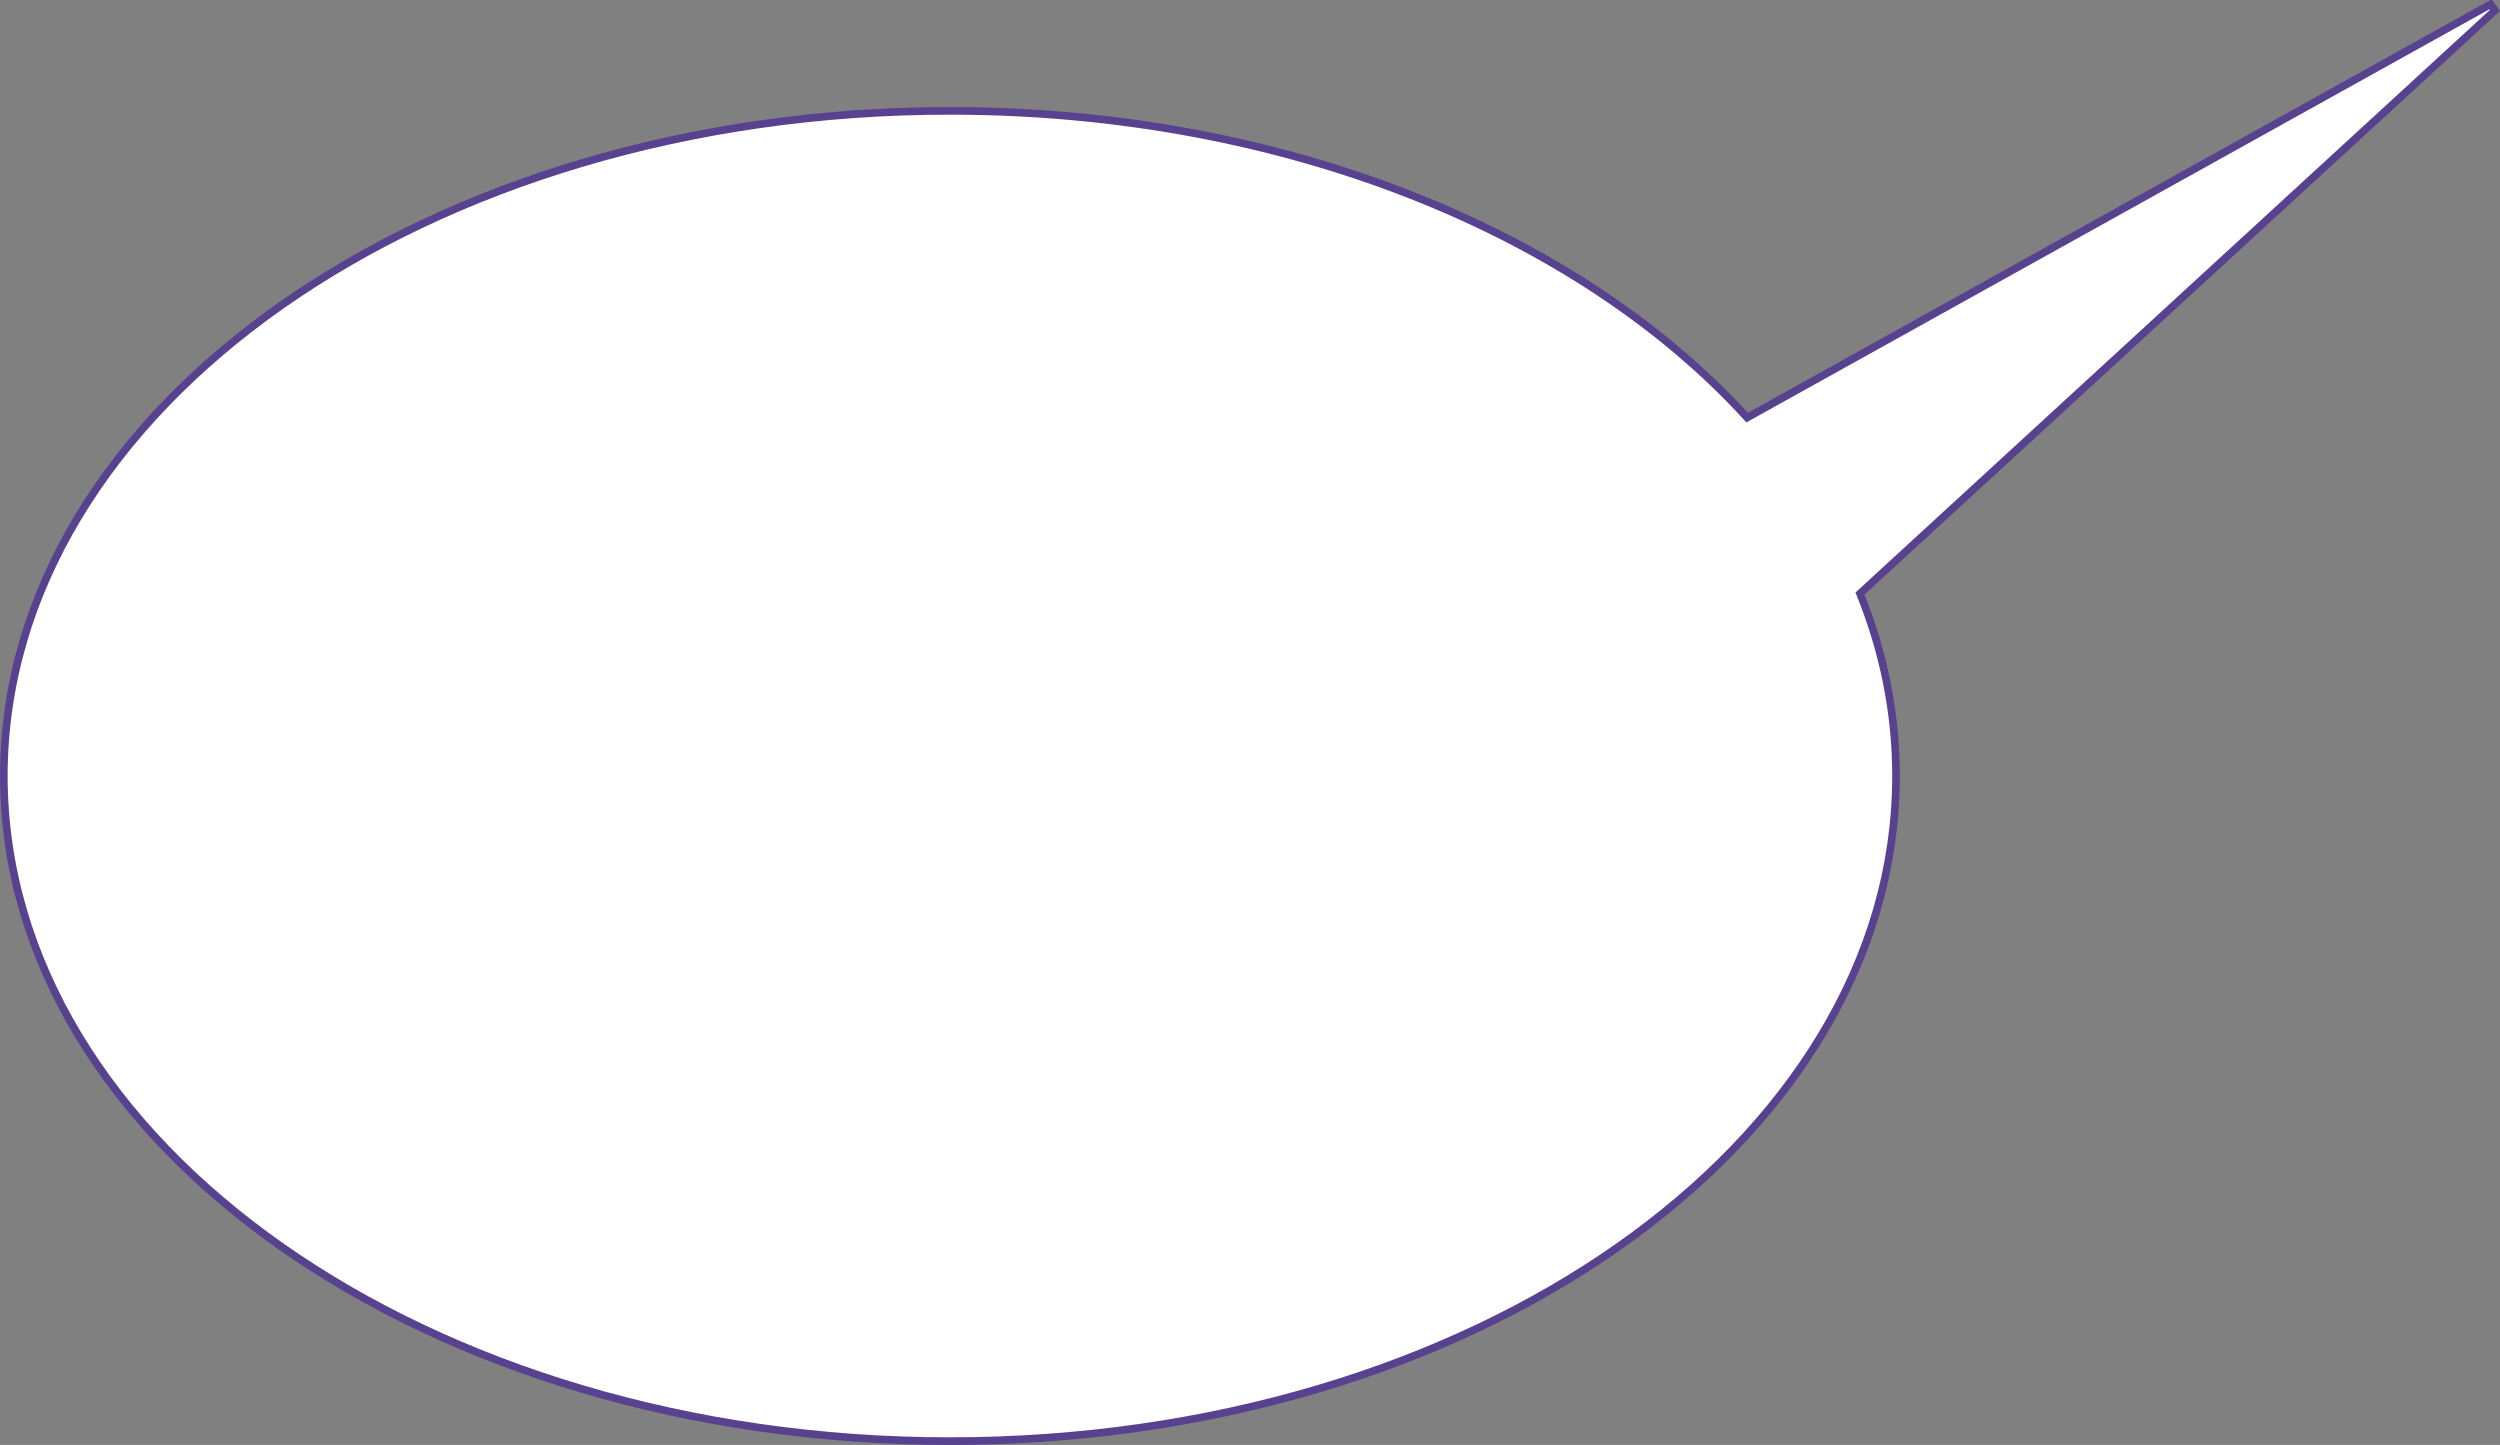 <svg width="654" height="378" preserveAspectRatio="none" viewBox="0 0 654 378" fill="none" xmlns="http://www.w3.org/2000/svg">
<rect x="0" y="0" width="654" height="378" fill="#808080" stroke="none"/>
<path d="M496 203C496 186.444 492.713 170.431 486.577 155.266L652.676 2.737L651.514 1.126L457.051 109.24C413.029 60.934 336.027 29 248.5 29C180.25 29 118.419 48.413 73.624 79.852C28.831 111.288 1 154.813 1 203C1 251.187 28.831 294.712 73.624 326.148C118.419 357.587 180.25 377 248.5 377C316.75 377 378.581 357.587 423.376 326.148C468.169 294.712 496 251.187 496 203Z" fill="white" stroke="#584290" stroke-width="2"/>
</svg>

